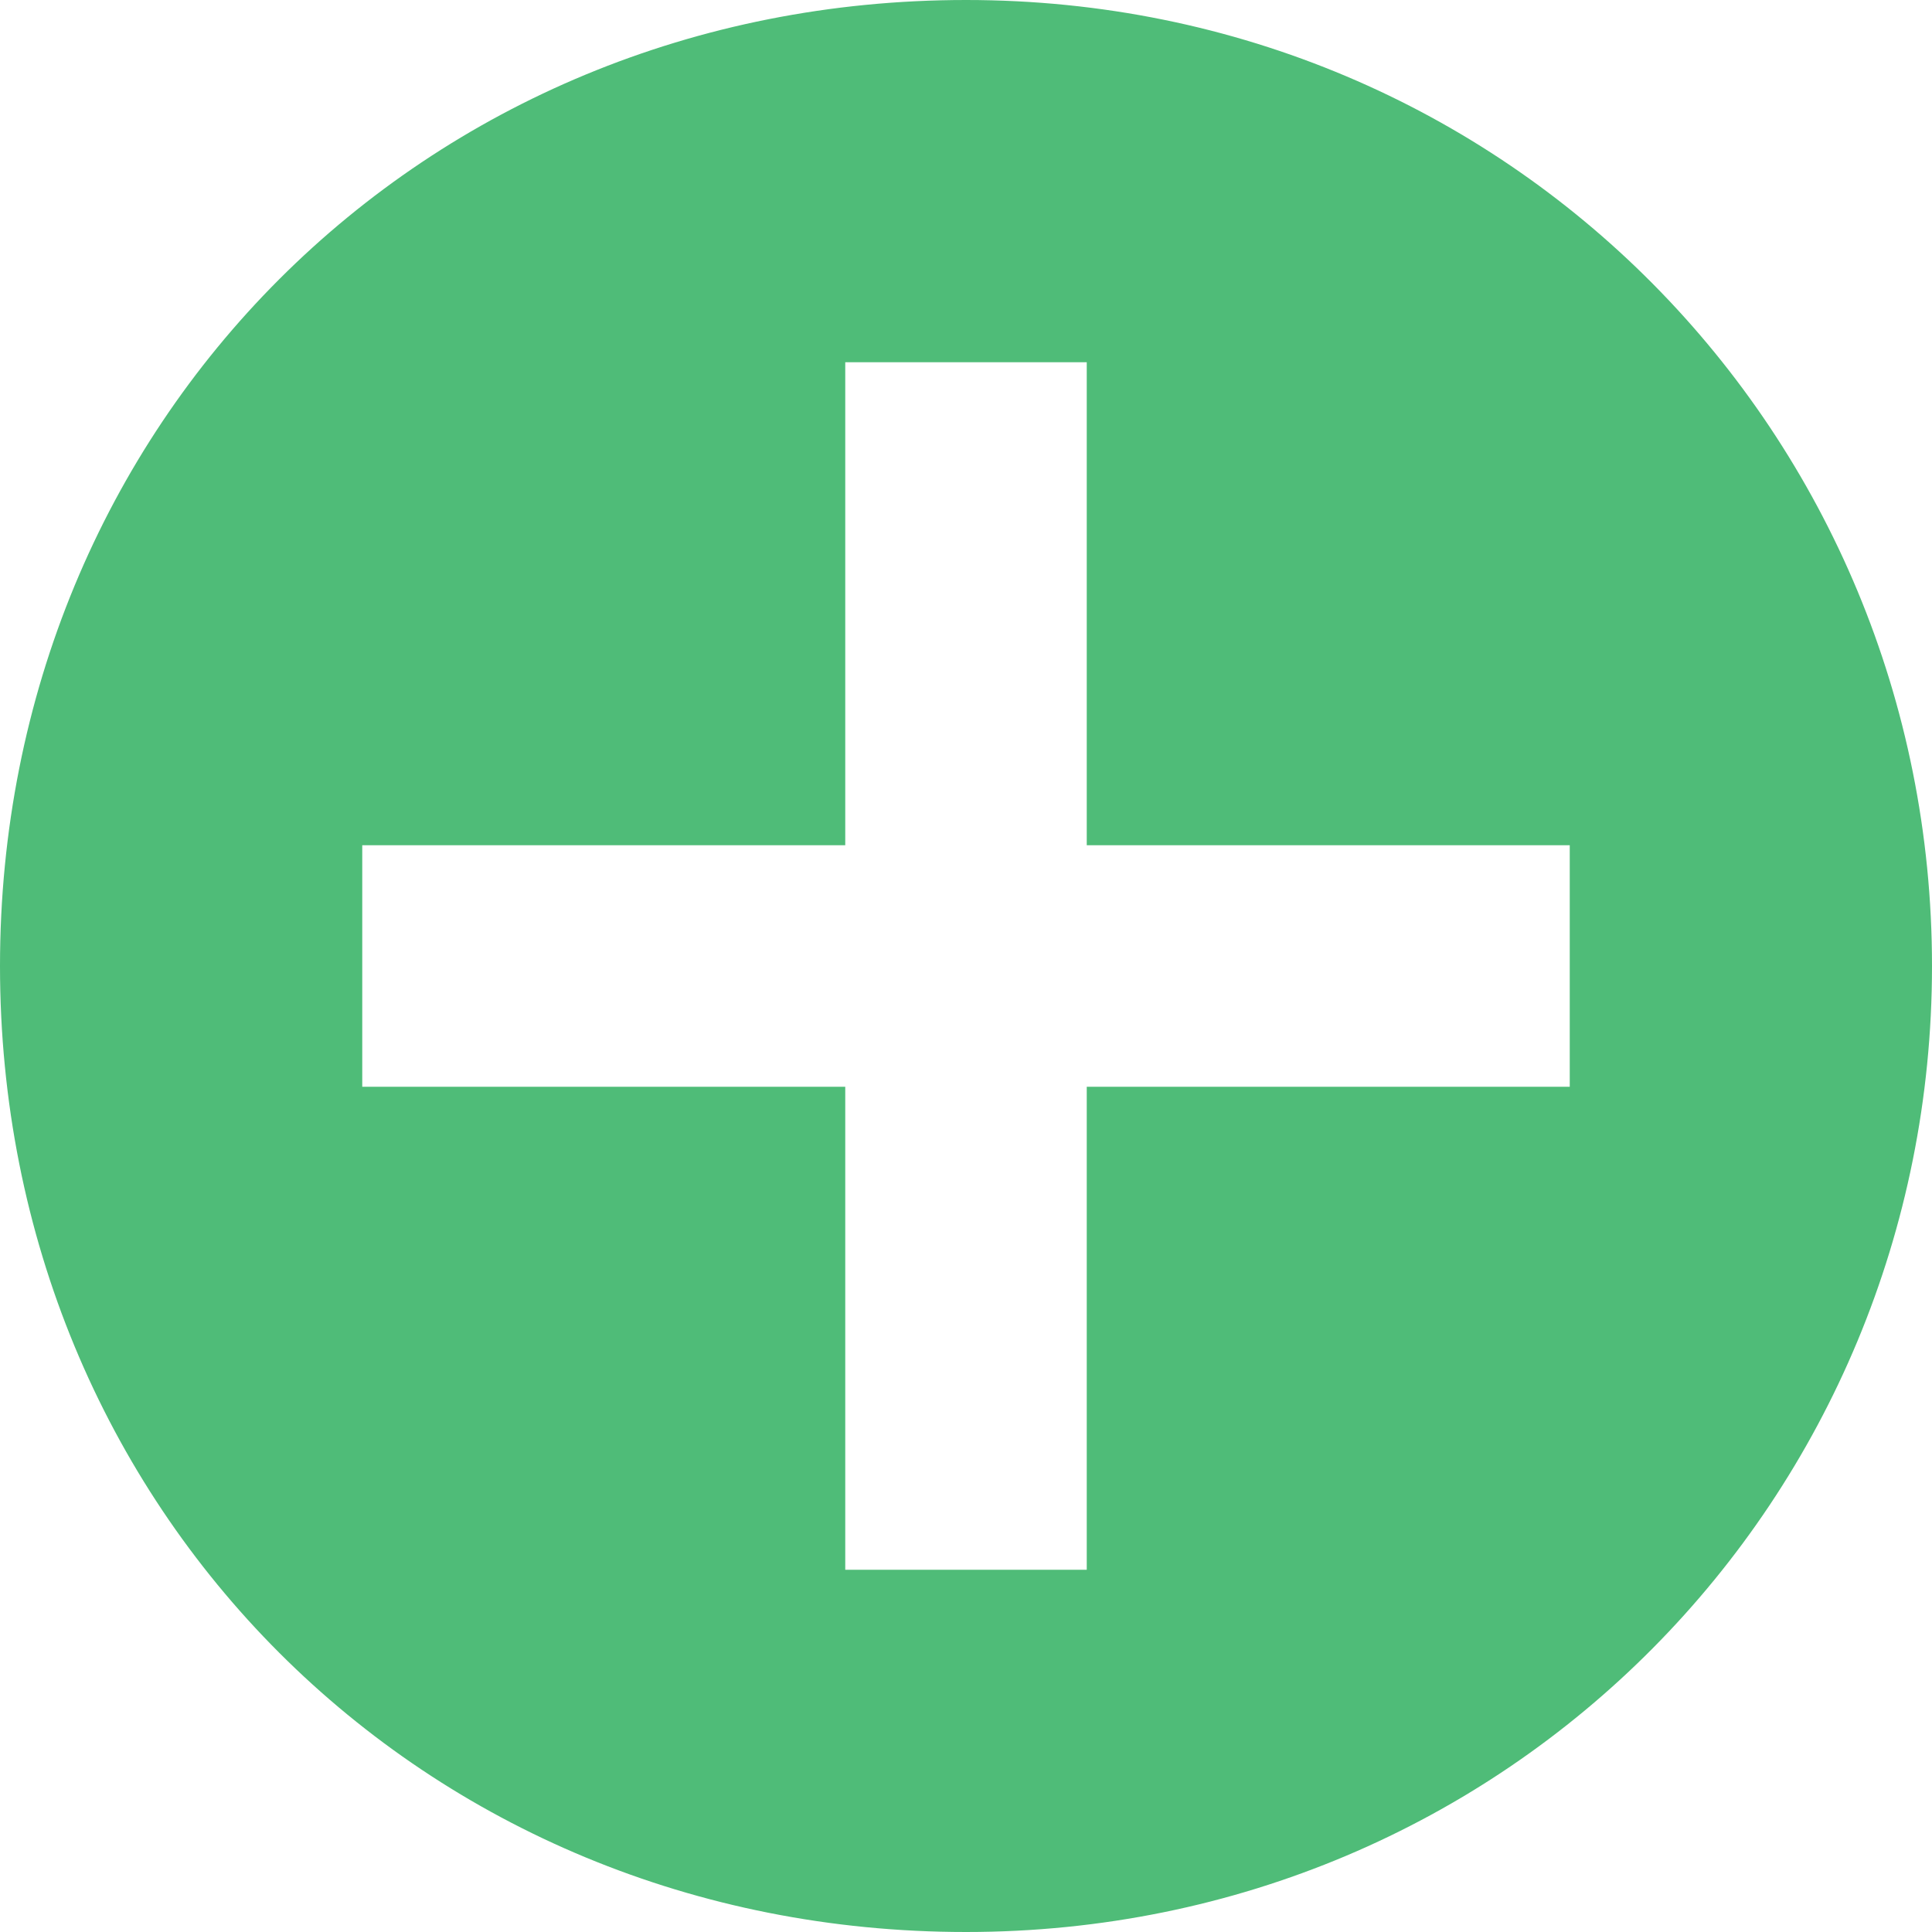 <?xml version="1.0" encoding="utf-8"?>
<!-- Generator: Adobe Illustrator 20.0.0, SVG Export Plug-In . SVG Version: 6.00 Build 0)  -->
<svg version="1.1" id="_x30_45a5269-abf2-445d-bb58-b750fc605bcc"
	 xmlns="http://www.w3.org/2000/svg" xmlns:xlink="http://www.w3.org/1999/xlink" x="0px" y="0px" viewBox="0 0 16 16"
	 style="enable-background:new 0 0 16 16;" xml:space="preserve">
<style type="text/css">
	.st0{fill:#4FBC78;}
</style>
<path class="st0" d="M8,0C3.5,0,0,3.5,0,8s3.5,8,8,8s8-3.6,8-8S12.5,0,8,0z M13,9H9v4H7V9H3V7h4V3h2v4h4V9z"/>
</svg>
